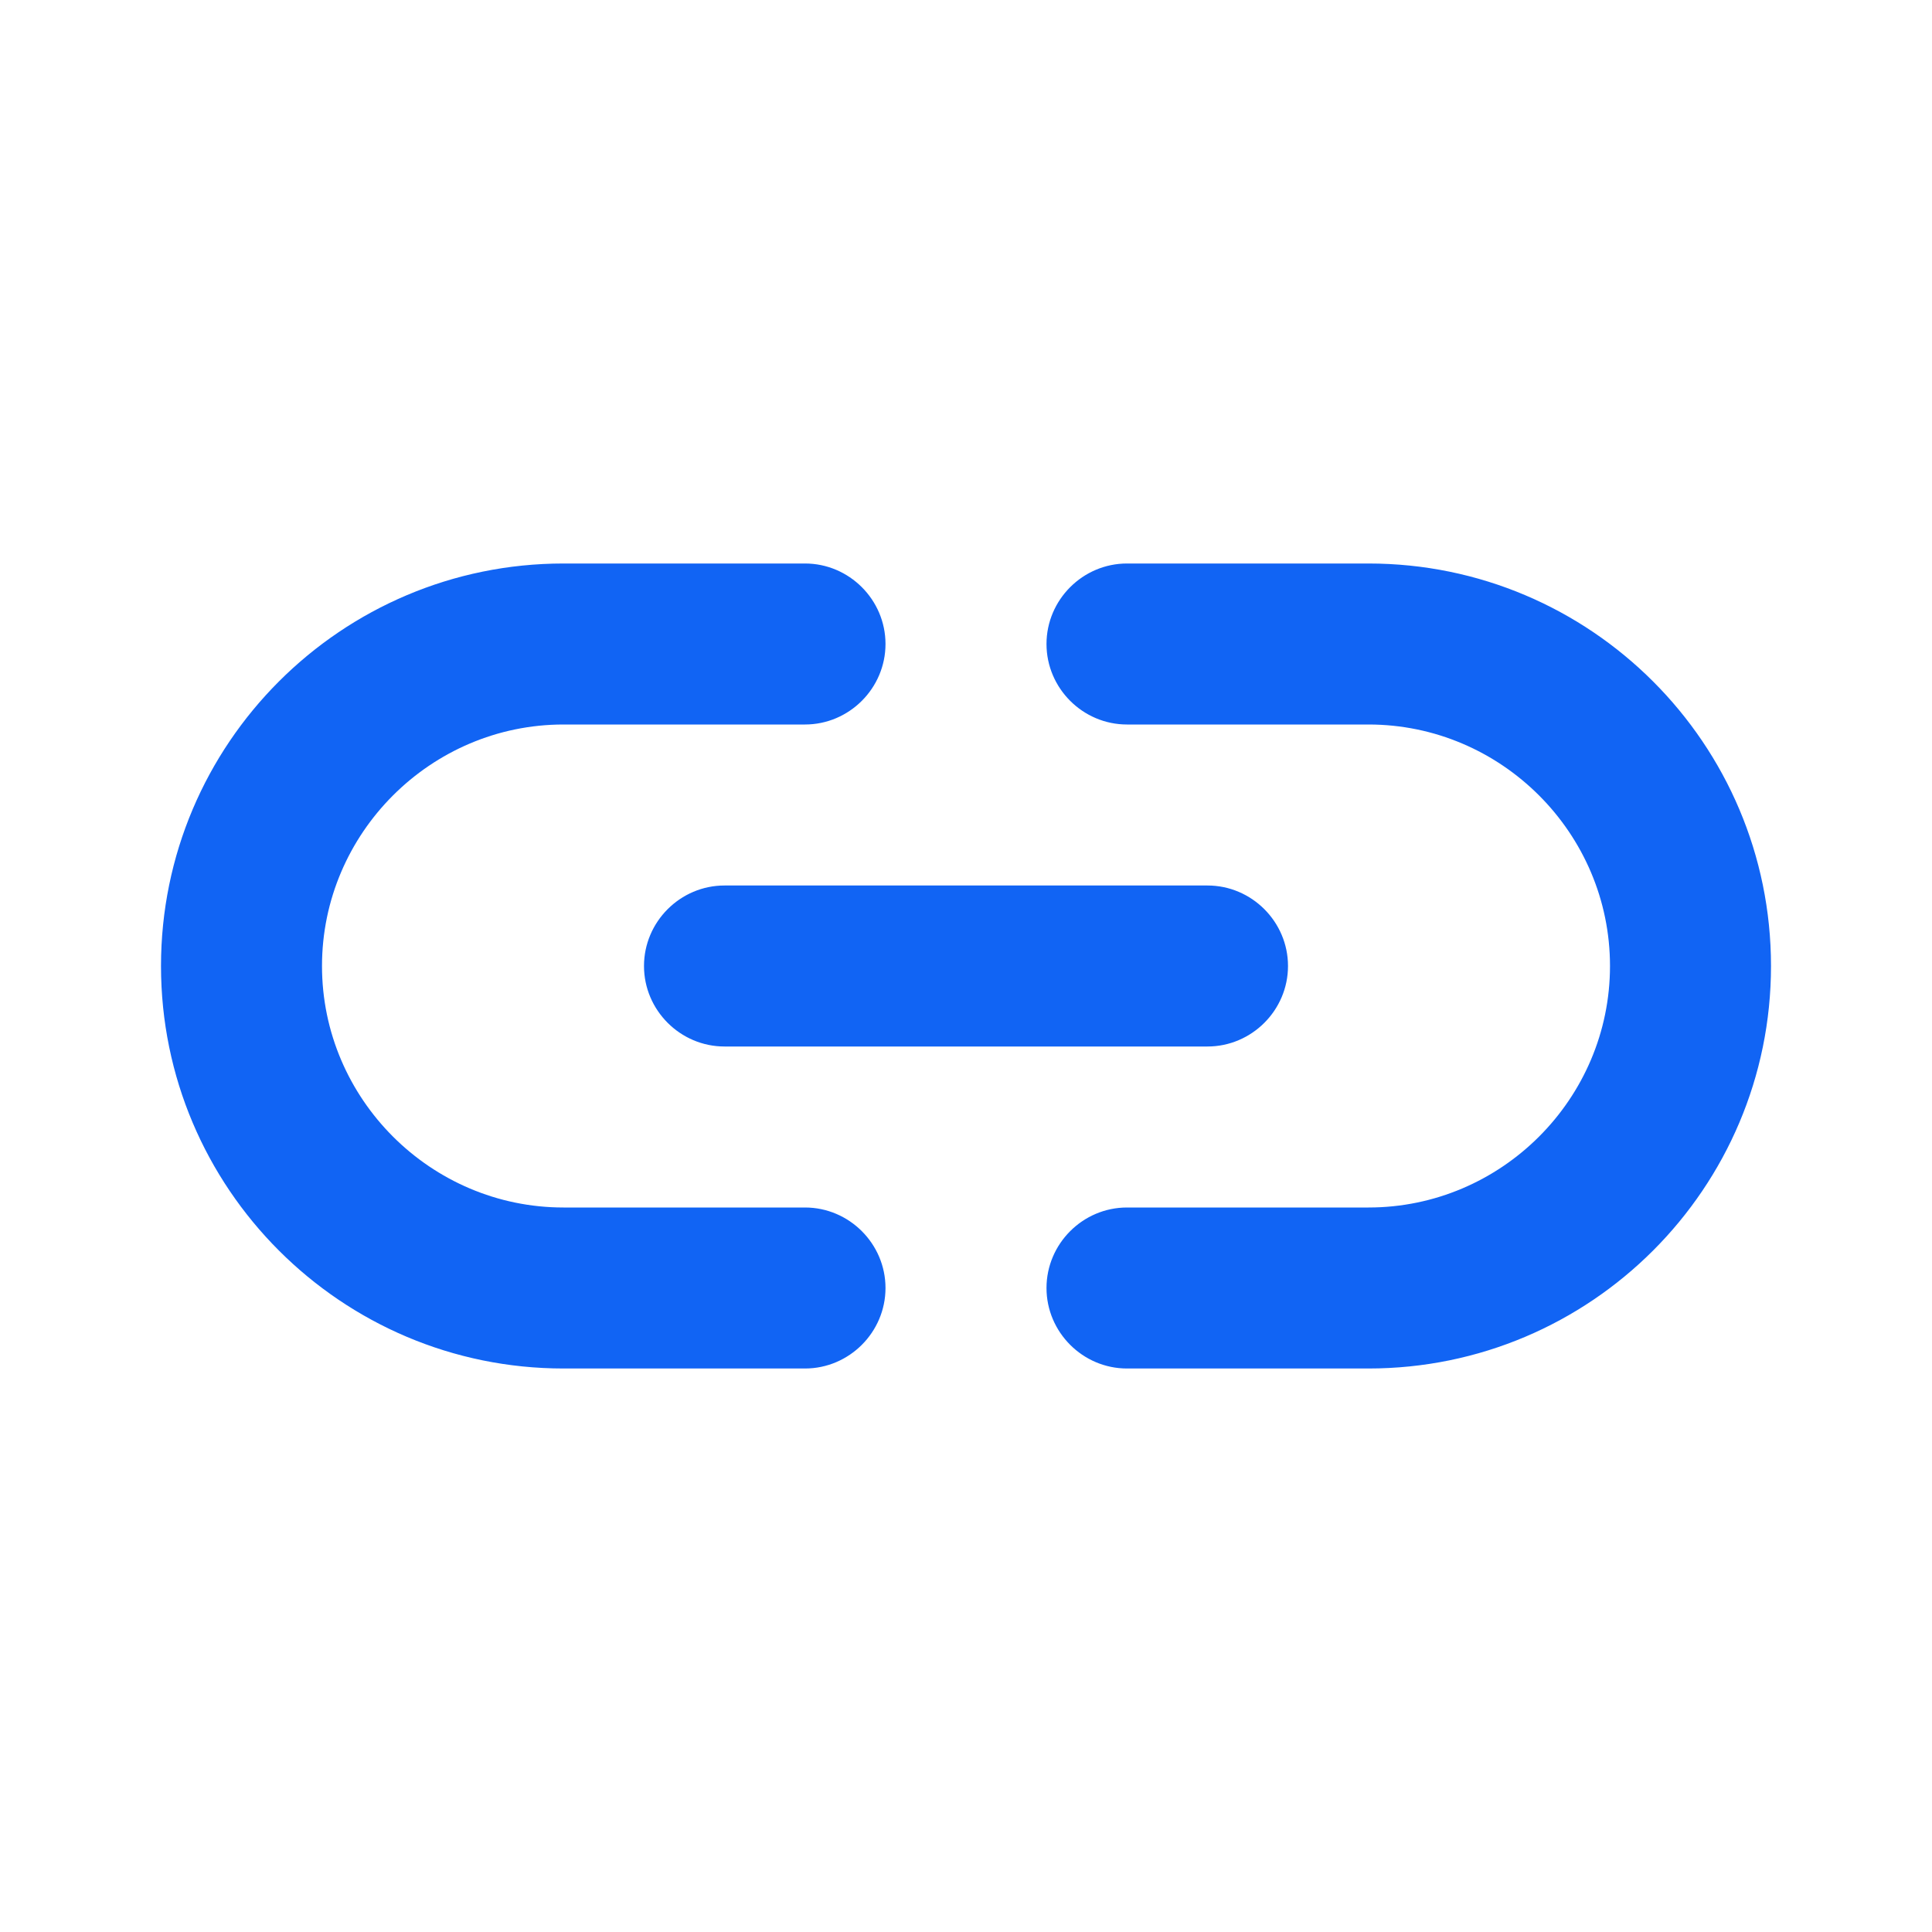 <svg width="18" height="18" viewBox="0 0 18 18" fill="none" xmlns="http://www.w3.org/2000/svg">
<path d="M12.75 5.25H10.5C10.088 5.25 9.75 5.588 9.75 6C9.75 6.412 10.088 6.75 10.5 6.75H12.75C13.988 6.75 15 7.763 15 9C15 10.238 13.988 11.25 12.75 11.25H10.5C10.088 11.25 9.75 11.588 9.75 12C9.75 12.412 10.088 12.75 10.5 12.75H12.75C14.82 12.75 16.5 11.07 16.5 9C16.5 6.93 14.82 5.25 12.75 5.25ZM6 9C6 9.412 6.338 9.75 6.75 9.75H11.25C11.662 9.75 12 9.412 12 9C12 8.588 11.662 8.25 11.25 8.25H6.75C6.338 8.25 6 8.588 6 9ZM7.5 11.25H5.25C4.013 11.25 3 10.238 3 9C3 7.763 4.013 6.75 5.25 6.75H7.5C7.912 6.75 8.25 6.412 8.25 6C8.25 5.588 7.912 5.25 7.5 5.25H5.25C3.18 5.25 1.5 6.93 1.5 9C1.5 11.07 3.18 12.75 5.25 12.75H7.5C7.912 12.75 8.25 12.412 8.25 12C8.25 11.588 7.912 11.25 7.5 11.25Z" fill="#1164F4"/>
</svg>
